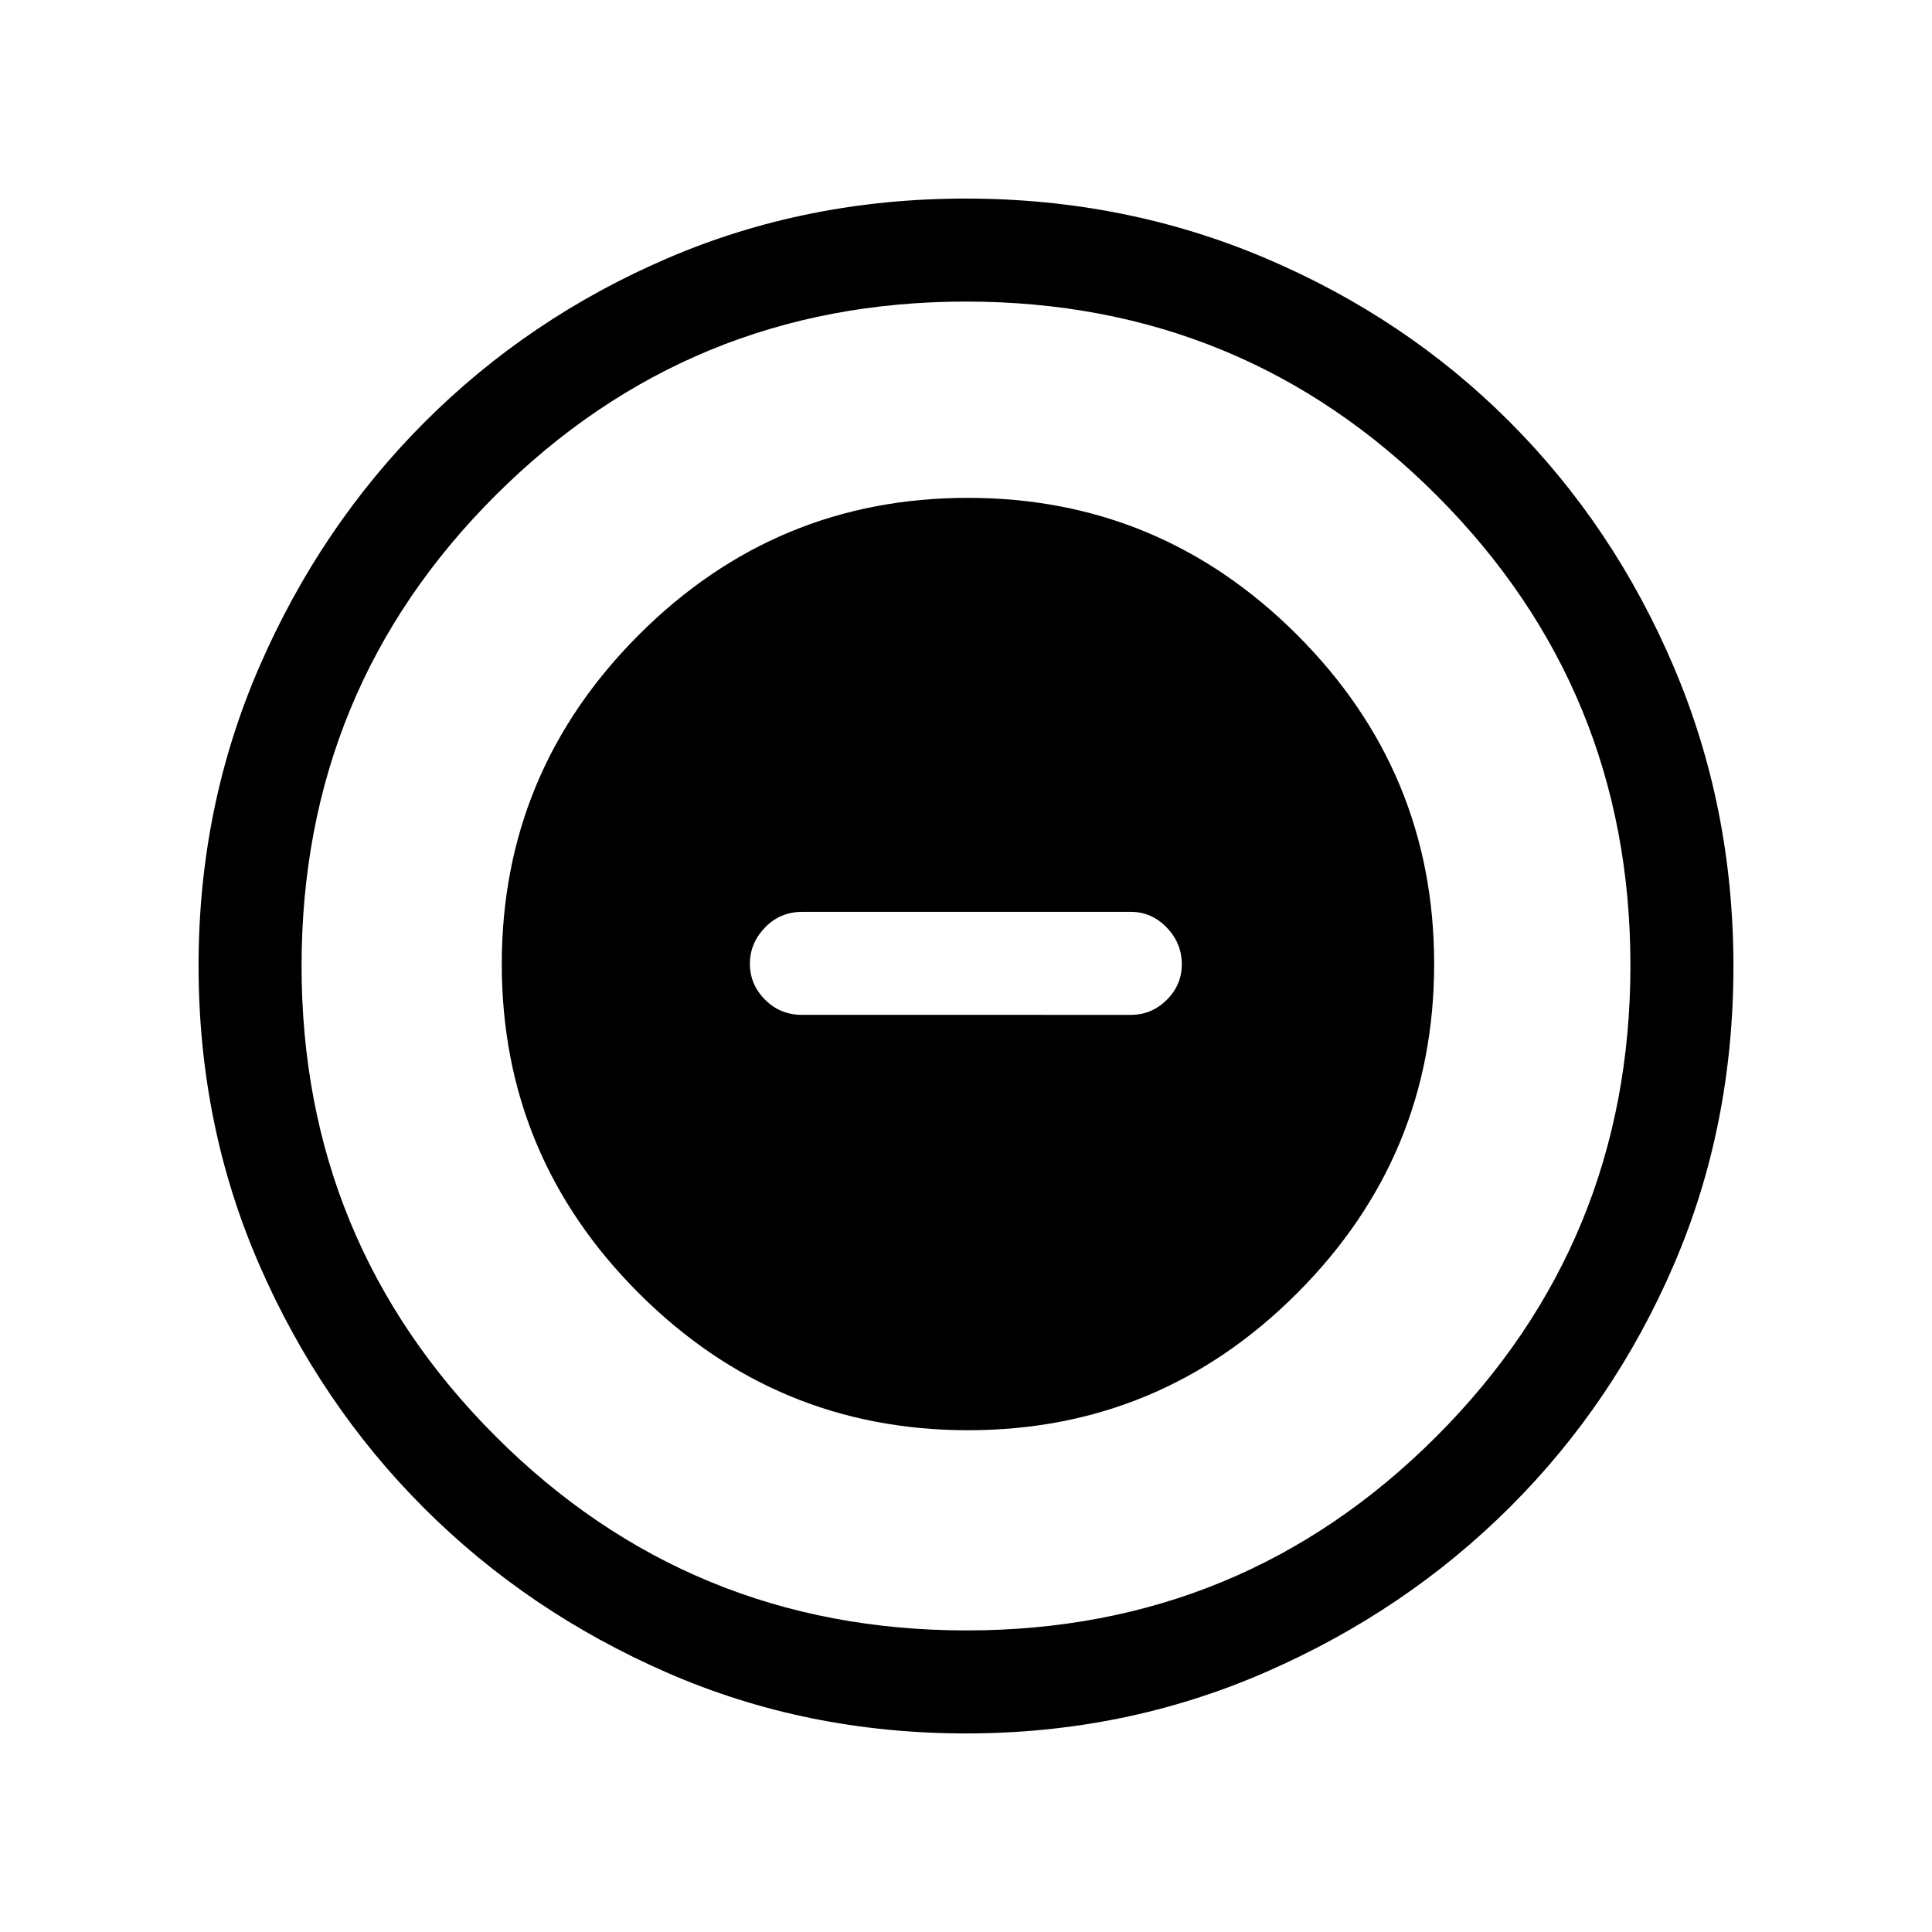 <svg xmlns="http://www.w3.org/2000/svg" height="40" viewBox="0 -960 960 960" width="40"><path d="M481.04-249.33q95.47 0 163.52-68.12 68.06-68.12 68.06-163.59T644.5-644.56q-68.12-68.06-163.59-68.06T317.38-644.5q-68.05 68.12-68.05 163.59t68.12 163.53q68.12 68.05 163.59 68.05Zm-82.5-206.39q-10.87 0-18.4-7.55-7.52-7.56-7.52-17.84 0-10.27 7.52-18.03 7.53-7.76 18.4-7.76h163.43q10.23 0 17.74 7.75 7.52 7.75 7.52 18.32 0 10.28-7.52 17.7-7.51 7.41-17.74 7.41H398.54Zm81.47 357.05q-79.35 0-148.51-30.19-69.17-30.19-120.78-81.76-51.61-51.57-81.83-120.81-30.22-69.24-30.22-148.77 0-79.03 30.25-148.6t82.04-121.42q51.8-51.85 120.76-81.48 68.97-29.63 148.18-29.63 79.07 0 148.84 29.6 69.77 29.6 121.48 81.42 51.71 51.82 81.41 121.55 29.7 69.73 29.7 148.84 0 79.62-29.6 148.33-29.6 68.72-81.41 120.42-51.8 51.7-121.52 82.1-69.71 30.4-148.79 30.4Zm.32-51.18q137.11 0 233.46-96.43 96.36-96.44 96.36-234.05 0-137.11-96.23-233.46-96.23-96.36-233.92-96.36-137.28 0-233.72 96.23-96.43 96.23-96.43 233.92 0 137.28 96.43 233.72 96.44 96.43 234.05 96.43ZM480-480Z"/></svg>